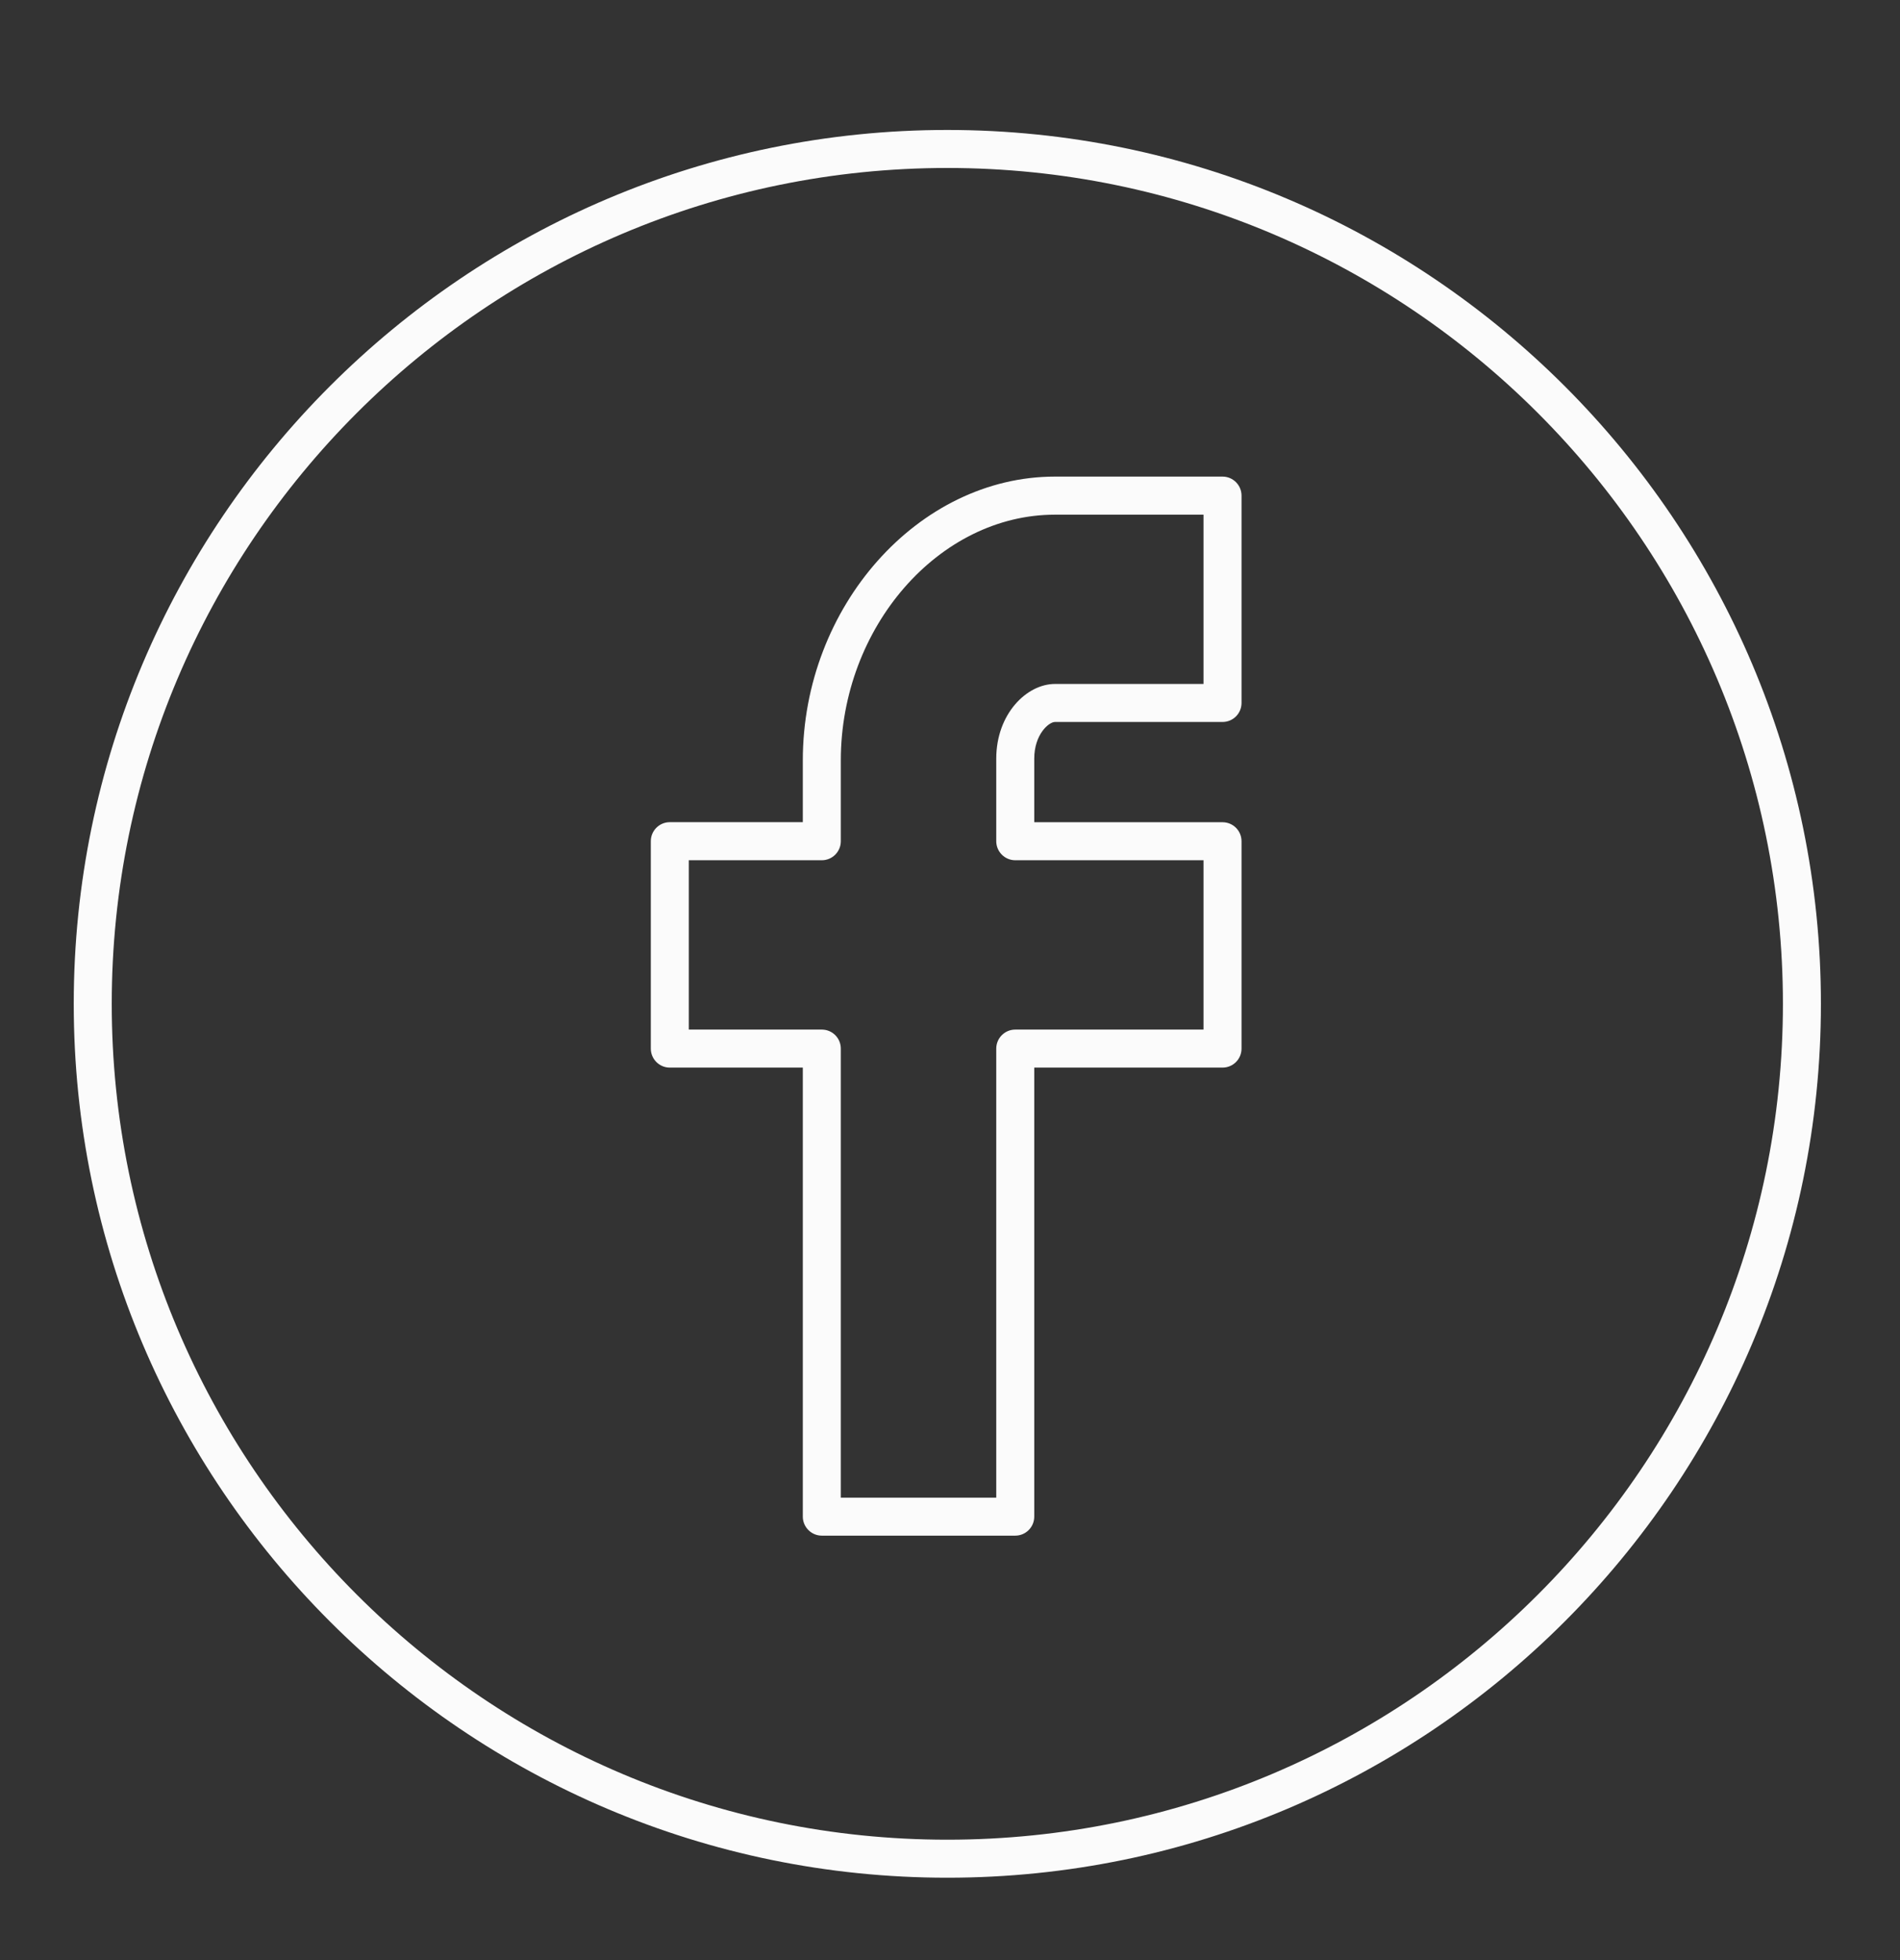 <svg width="32" height="33" viewBox="0 0 32 33" fill="none" xmlns="http://www.w3.org/2000/svg">
<rect x="0" y="0" width="32" height="33" fill="#333333" stroke="none"/>
<path d="M15.955 2.188C7.842 2.188 1.242 8.787 1.242 16.901C1.242 25.013 7.842 31.613 15.955 31.613C24.068 31.613 30.668 25.013 30.668 16.901C30.668 8.787 24.068 2.188 15.955 2.188ZM15.955 30.973C8.195 30.973 1.882 24.66 1.882 16.9C1.882 9.14 8.195 2.828 15.955 2.828C23.715 2.828 30.028 9.14 30.028 16.901C30.028 24.66 23.715 30.973 15.955 30.973Z" fill="#FBFBFB"/>
<path d="M20.59 8.024H17.768C15.466 8.024 13.521 10.212 13.521 12.802V13.842H11.281C11.104 13.842 10.961 13.986 10.961 14.162V17.654C10.961 17.83 11.104 17.974 11.281 17.974H13.521V25.534C13.521 25.71 13.665 25.854 13.841 25.854H17.099C17.276 25.854 17.419 25.71 17.419 25.534V17.974H20.59C20.767 17.974 20.91 17.831 20.91 17.654V14.163C20.91 13.986 20.767 13.843 20.59 13.843H17.419V12.772C17.419 12.365 17.664 12.155 17.768 12.155H20.59C20.767 12.155 20.91 12.012 20.91 11.835V8.344C20.91 8.168 20.767 8.024 20.59 8.024ZM20.27 11.515H17.768C17.291 11.515 16.779 12.02 16.779 12.772V14.163C16.779 14.339 16.923 14.483 17.099 14.483H20.27V17.334H17.099C16.923 17.334 16.779 17.477 16.779 17.654V25.214H14.161V17.654C14.161 17.477 14.018 17.334 13.841 17.334H11.601V14.483H13.841C14.018 14.483 14.161 14.339 14.161 14.163V12.803C14.161 10.56 15.813 8.665 17.768 8.665H20.27V11.515Z" fill="#FBFBFB"/>
</svg>

